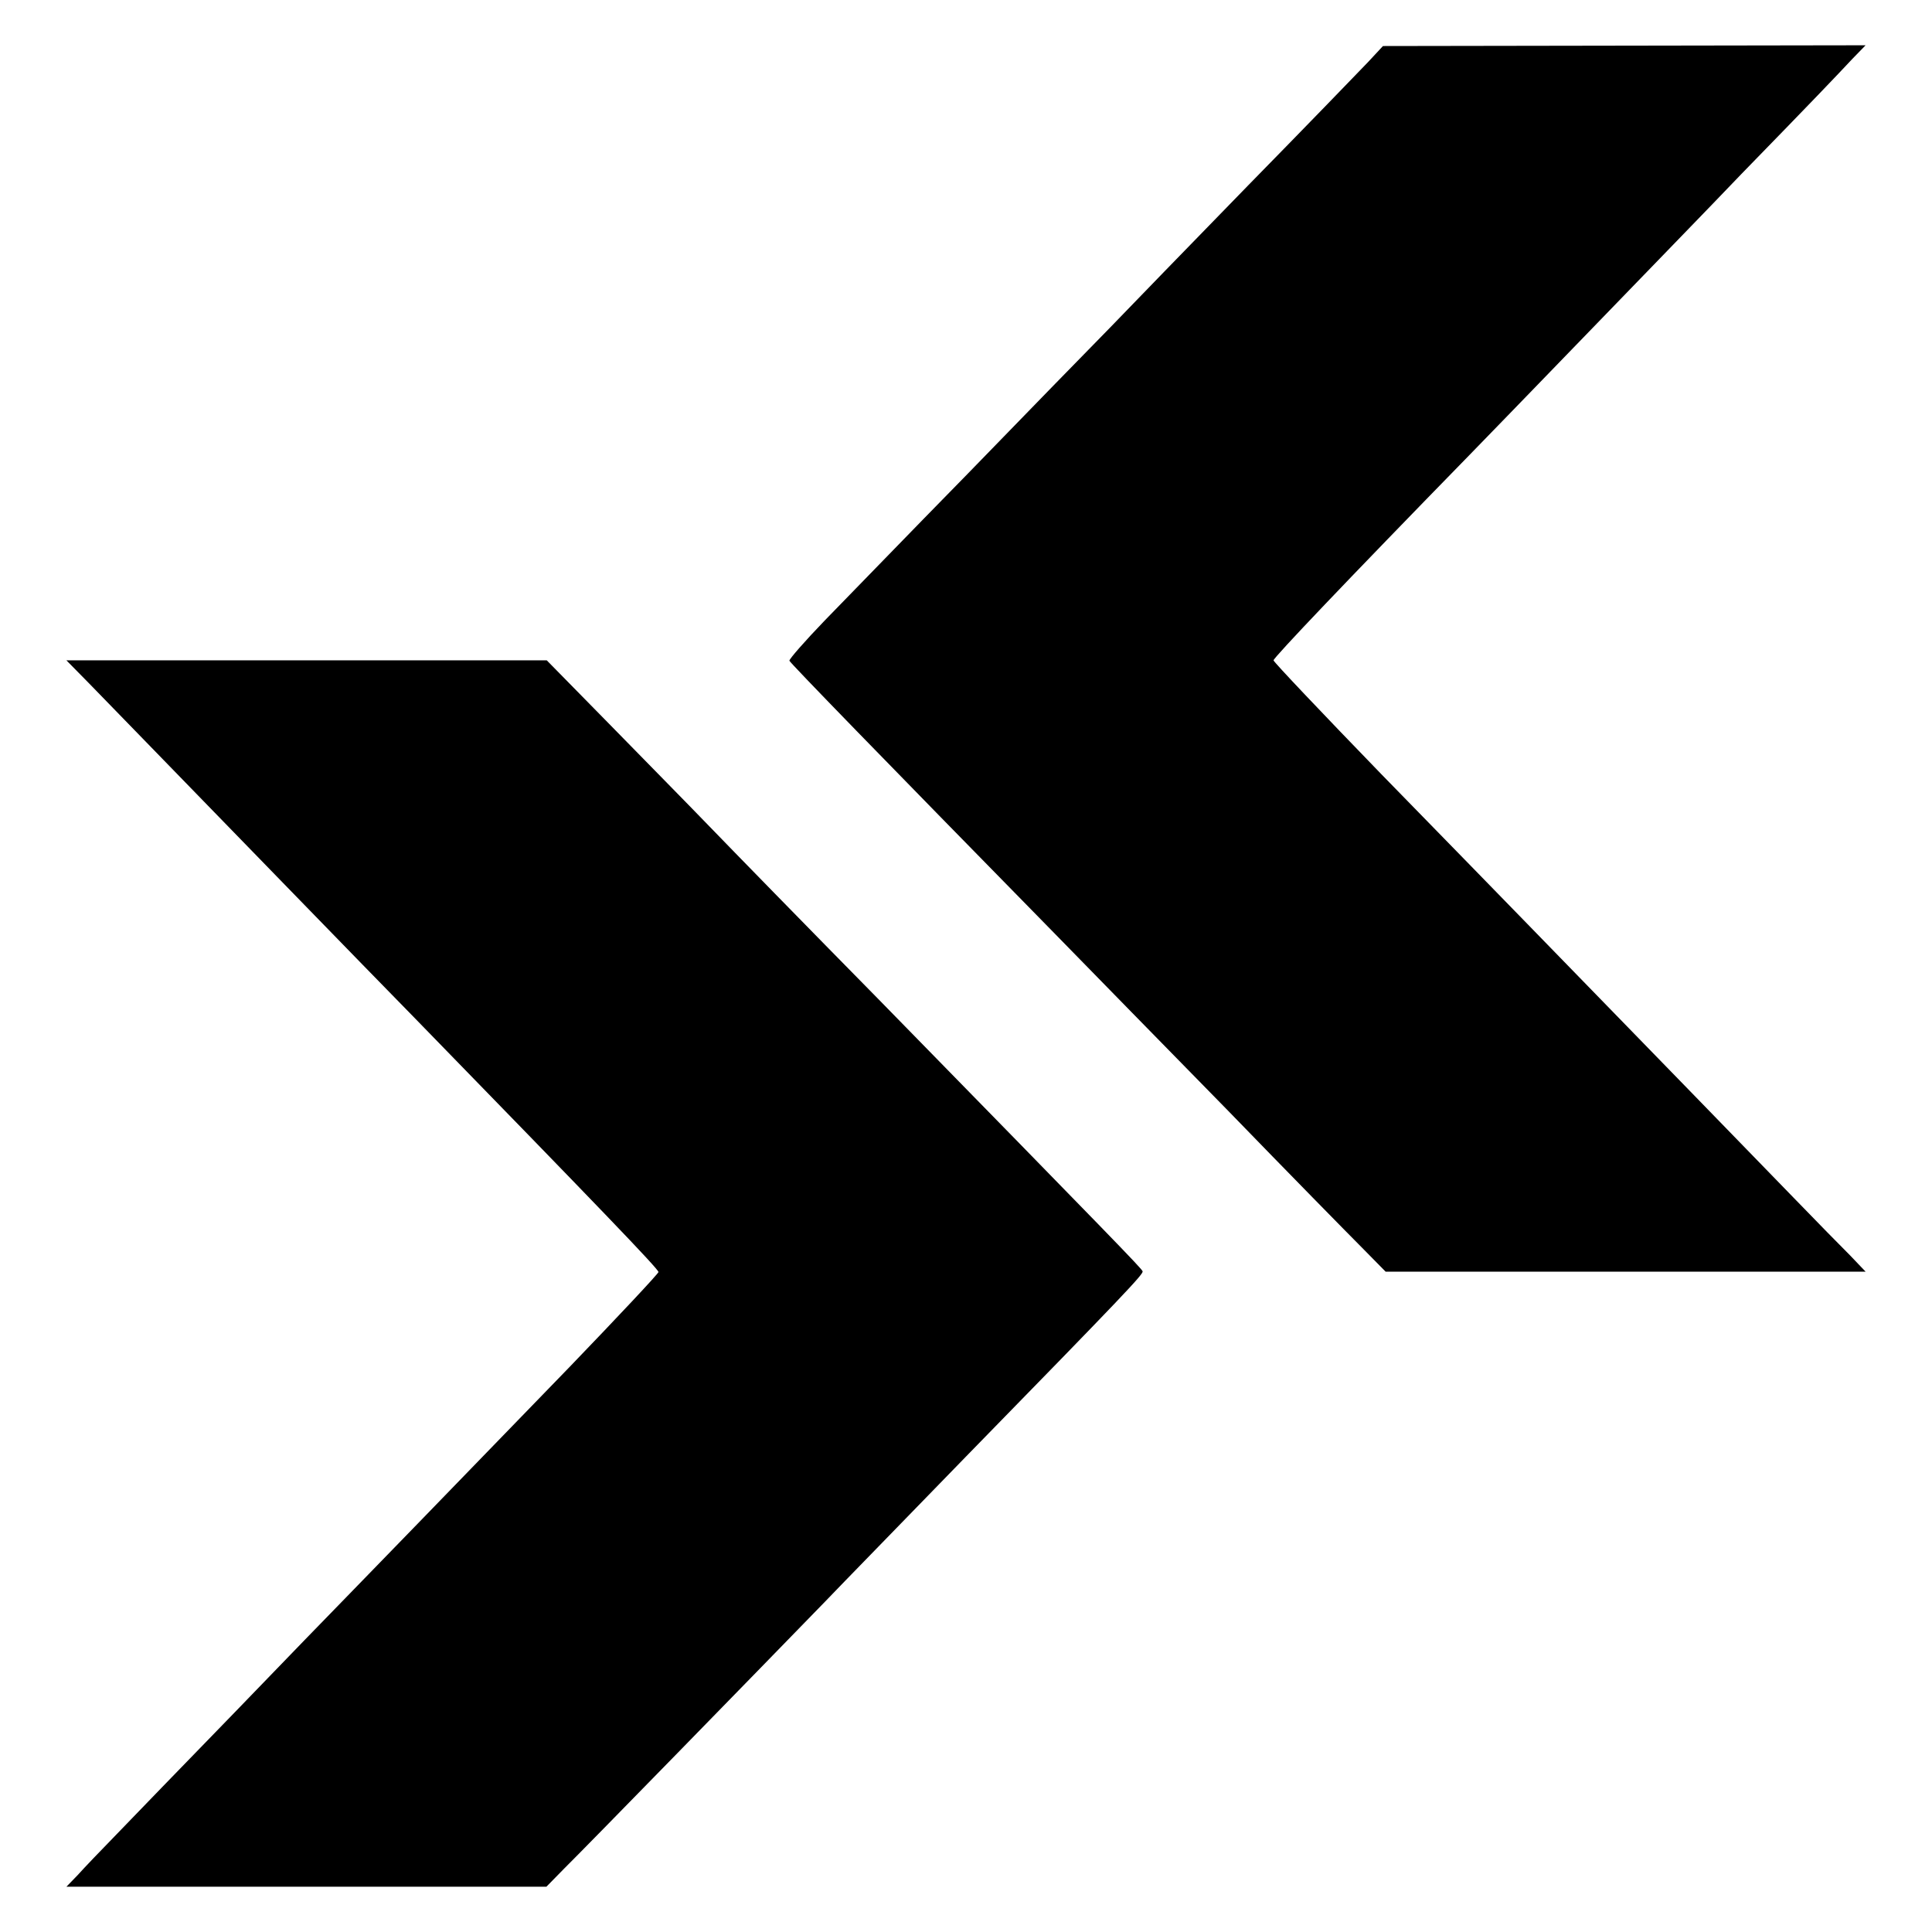 <?xml version="1.0" standalone="no"?>
<!DOCTYPE svg PUBLIC "-//W3C//DTD SVG 20010904//EN"
 "http://www.w3.org/TR/2001/REC-SVG-20010904/DTD/svg10.dtd">
<svg version="1.0" xmlns="http://www.w3.org/2000/svg"
 width="512pt" height="512pt" viewBox="0 0 512 512"
 preserveAspectRatio="xMidYMid meet">
<g transform="translate(0,512) scale(0.1,-0.1)"
fill="#000000" stroke="none">
<path d="M3625 4955 c-22 -23 -164 -170 -317 -326 -152 -156 -318 -327 -368
-379 -51 -52 -220 -225 -375 -385 -156 -159 -326 -335 -379 -389 -53 -55 -95
-103 -94 -107 3 -7 245 -256 704 -724 91 -93 297 -304 458 -468 160 -165 320
-328 355 -363 l63 -64 636 0 636 0 -41 43 c-23 23 -88 89 -144 147 -91 94
-414 426 -705 725 -59 61 -236 242 -393 403 -157 162 -286 298 -286 302 0 7
193 210 520 545 33 34 175 180 315 325 140 145 323 333 405 419 190 195 251
259 294 305 l35 36 -640 -1 -639 -1 -40 -43z"/>
<path d="M237 3308 c34 -35 96 -99 140 -144 144 -148 610 -628 725 -745 484
-497 643 -662 643 -670 0 -4 -106 -117 -235 -251 -379 -391 -500 -516 -580
-598 -41 -42 -181 -186 -310 -320 -129 -133 -269 -277 -310 -320 -41 -42 -88
-91 -104 -109 l-30 -31 636 0 636 0 48 49 c46 45 521 532 690 706 42 44 211
217 374 385 422 432 471 484 468 491 -3 8 -77 84 -698 719 -192 195 -394 402
-450 460 -56 58 -176 180 -267 273 l-164 167 -637 0 -636 0 61 -62z"/>
</g>
</svg>
